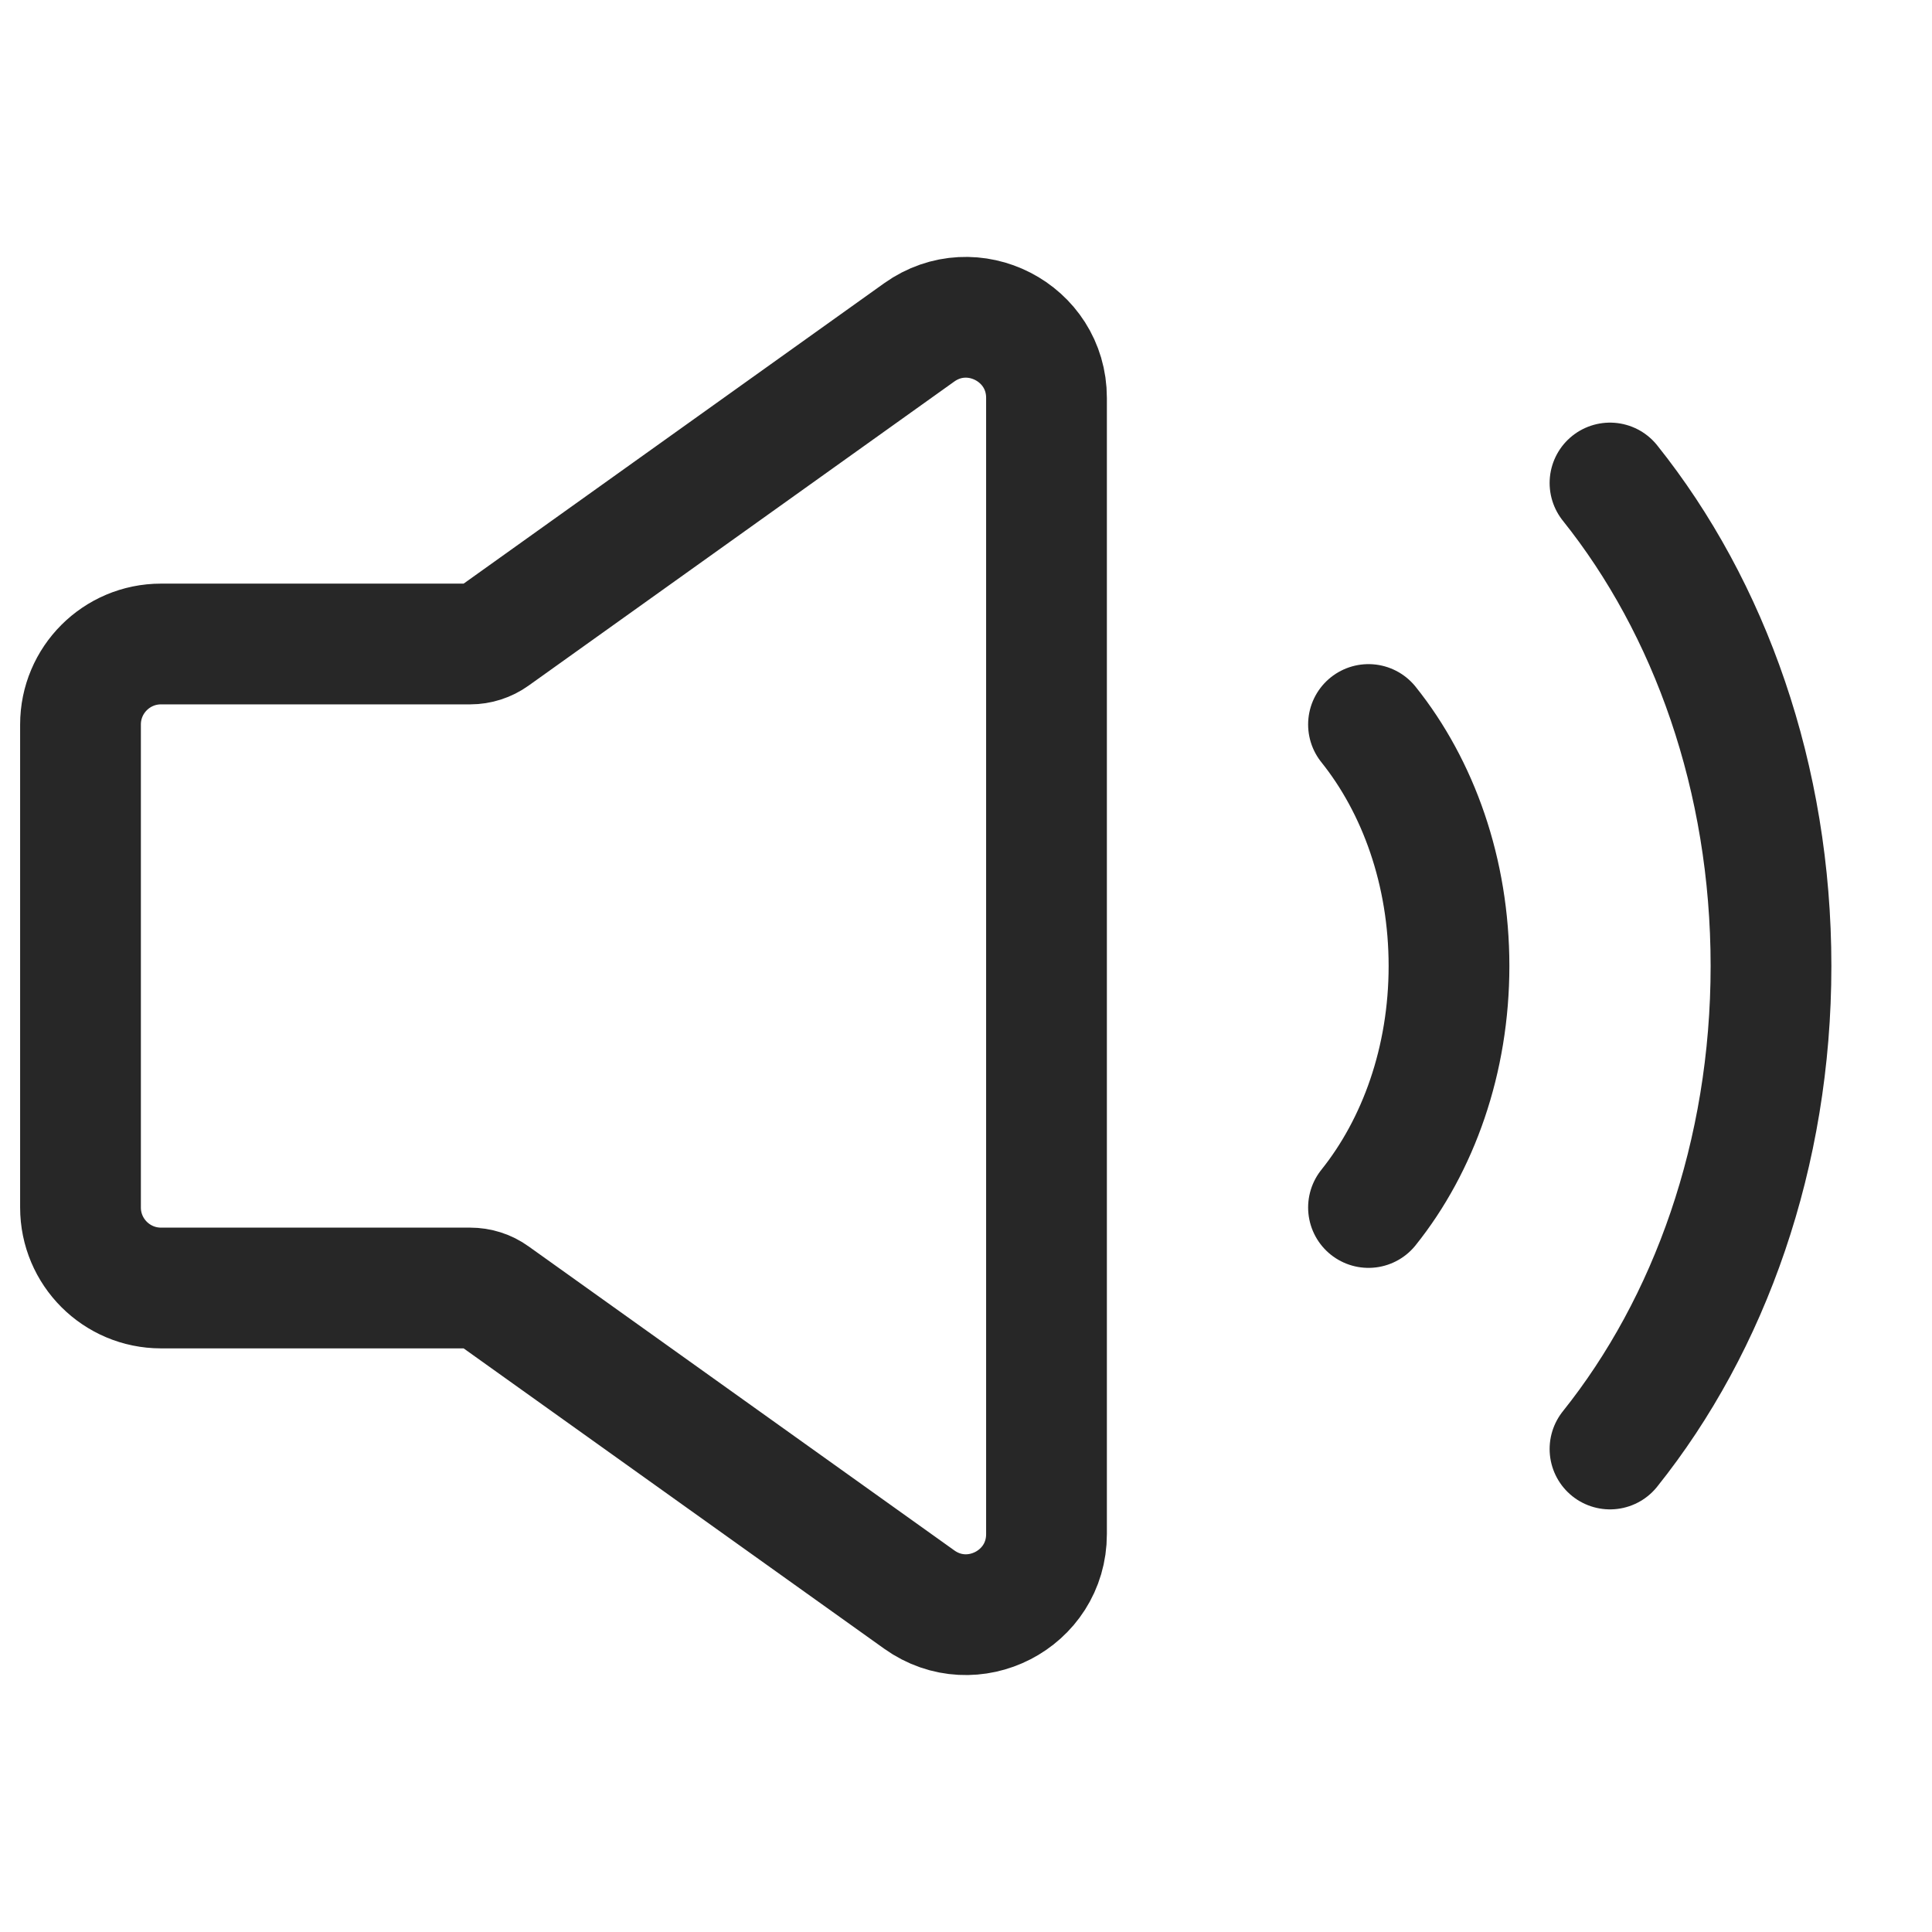 <svg width="24" height="24" viewBox="0 0 24 24" fill="none" xmlns="http://www.w3.org/2000/svg">
<path d="M17 9C17.619 9.773 18 10.832 18 12C18 13.168 17.619 14.227 17 15M20 6C21.237 7.546 22 9.664 22 12C22 14.336 21.237 16.454 20 18M6.13 16.093L11.419 19.87C12.081 20.343 13 19.87 13 19.057V4.943C13 4.13 12.081 3.657 11.419 4.129L6.13 7.907C6.046 7.967 5.944 8 5.84 8L2 8C1.448 8 1 8.448 1 9V15C1 15.552 1.448 16 2 16H5.84C5.944 16 6.046 16.032 6.13 16.093Z" stroke="#272727" stroke-width="1.5" stroke-linecap="round"/>
</svg>
